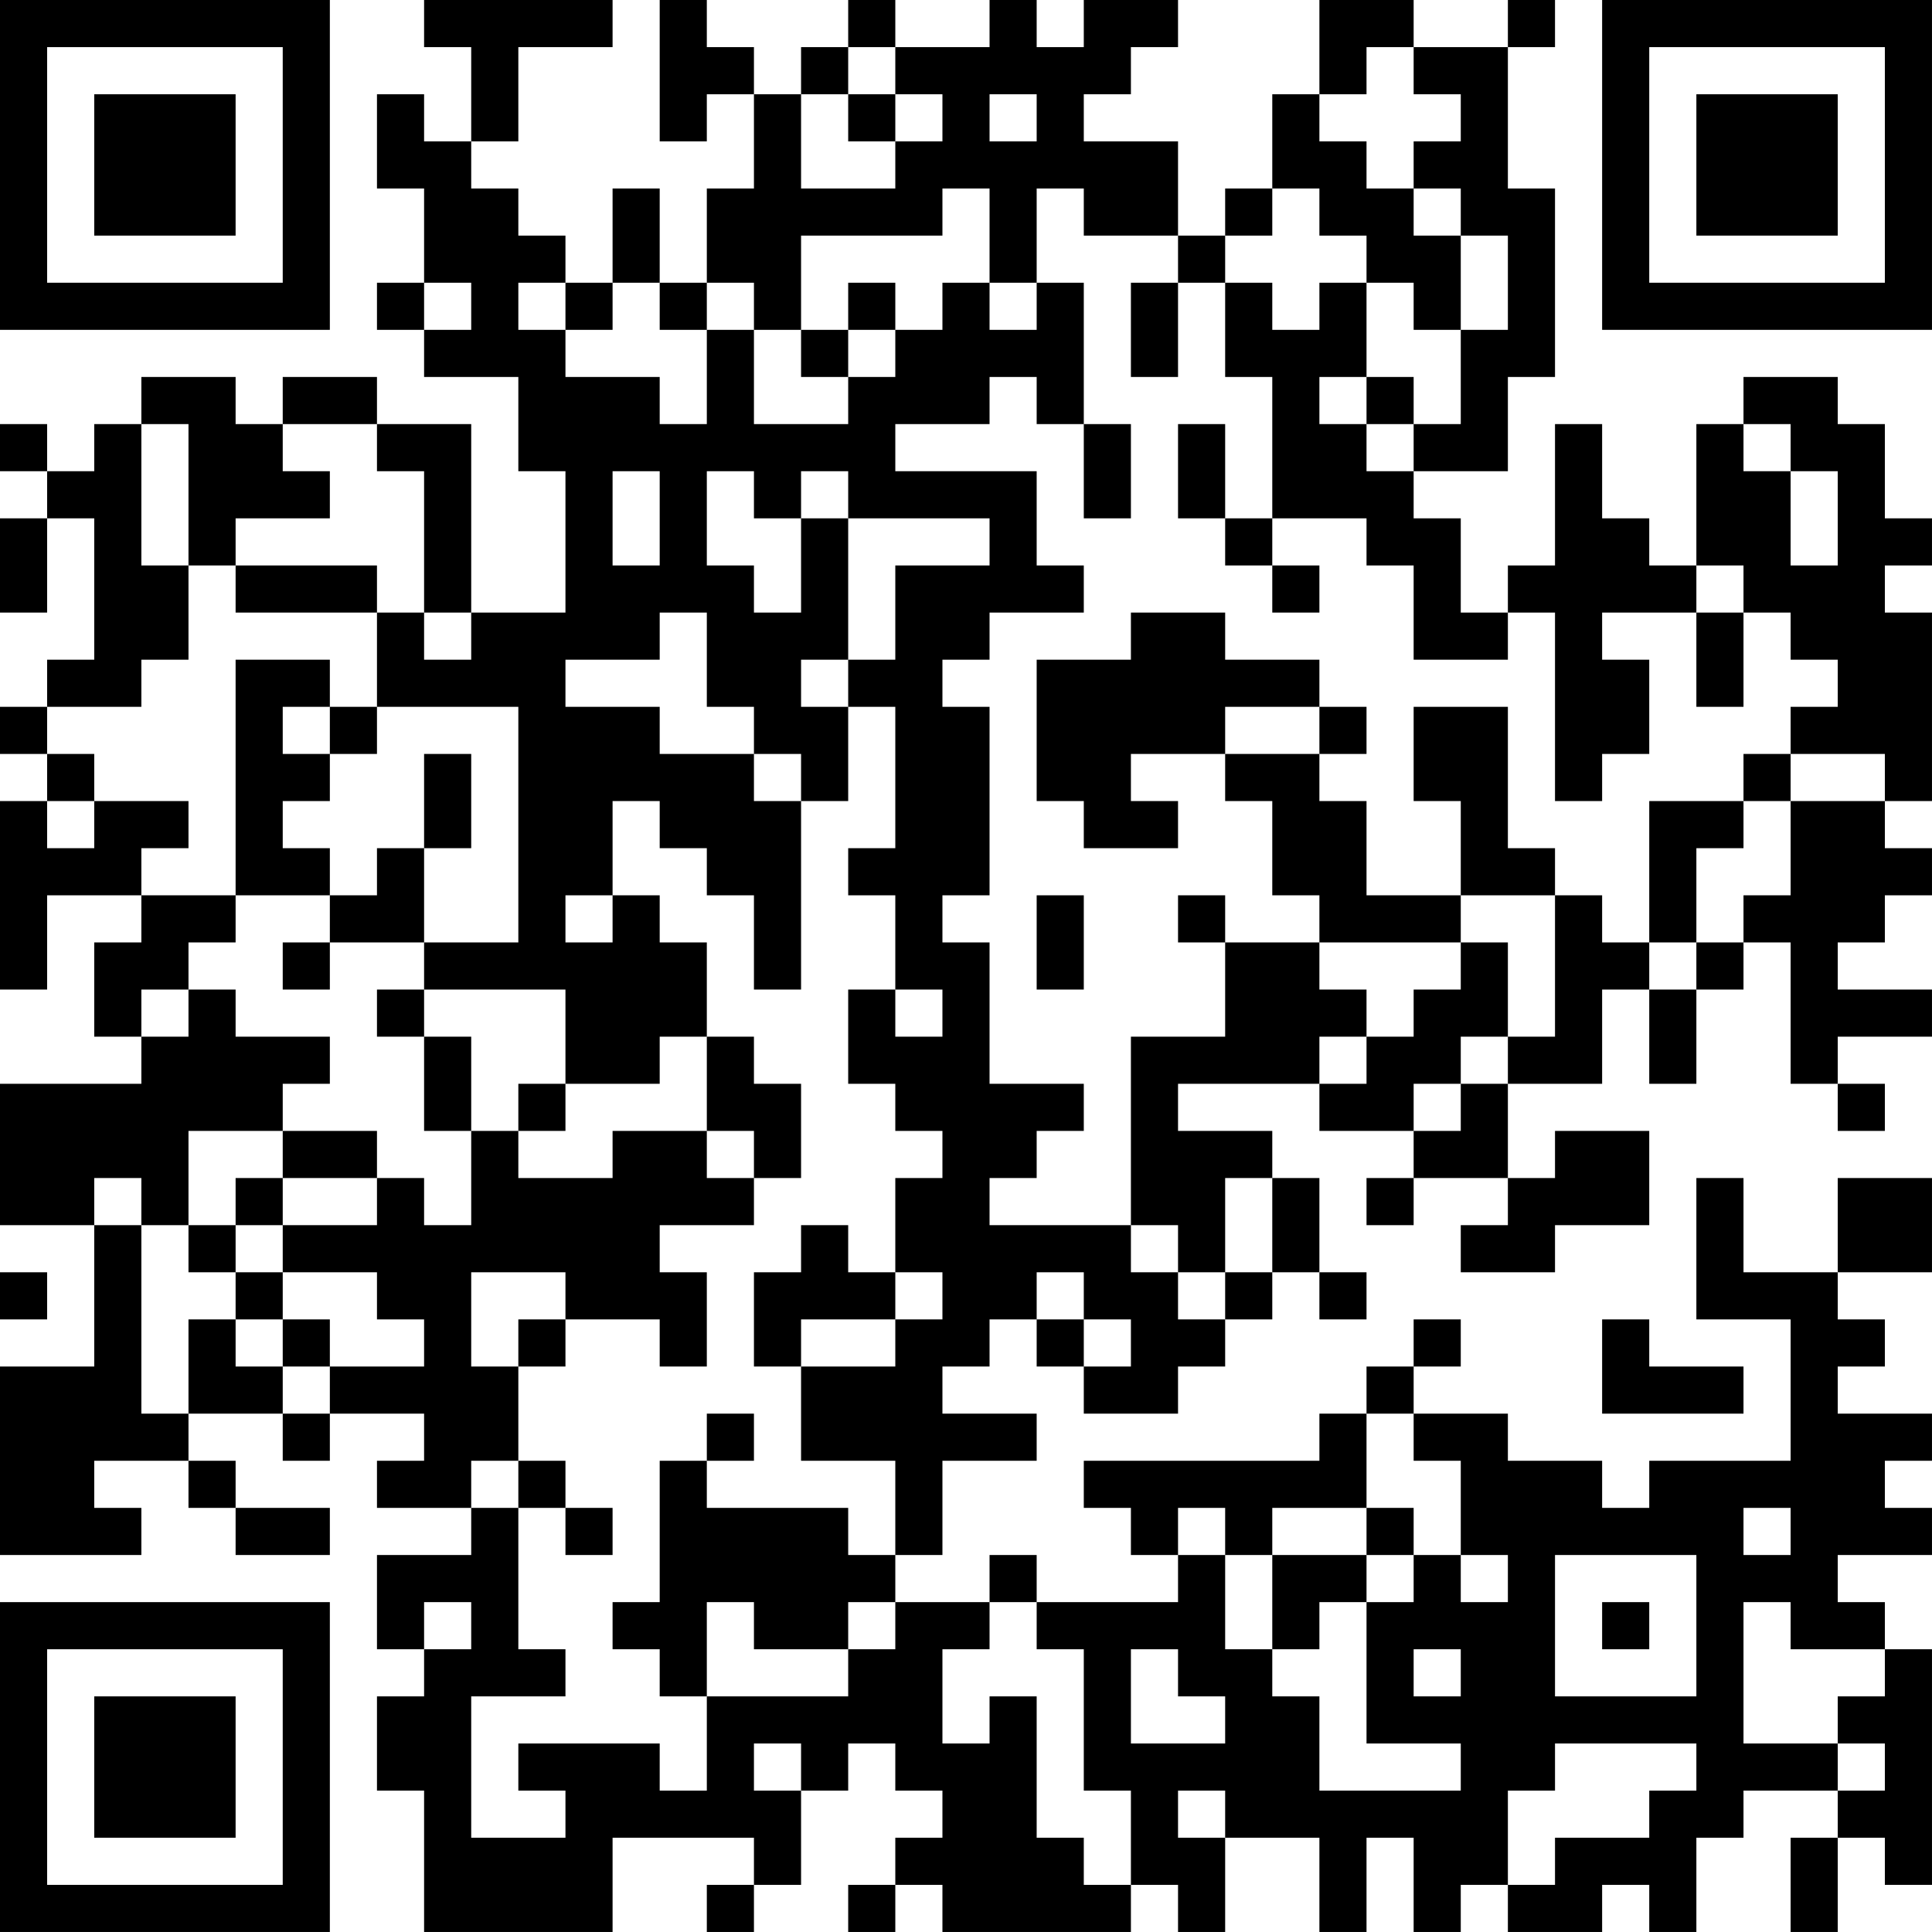 <?xml version="1.0" encoding="UTF-8"?>
<svg xmlns="http://www.w3.org/2000/svg" version="1.1" width="200" height="200" viewBox="0 0 200 200"><rect x="0" y="0" width="200" height="200" fill="#ffffff"/><g transform="scale(4.878)"><g transform="translate(0,0)"><path fill-rule="evenodd" d="M9 0L9 1L10 1L10 3L9 3L9 2L8 2L8 4L9 4L9 6L8 6L8 7L9 7L9 8L11 8L11 10L12 10L12 13L10 13L10 9L8 9L8 8L6 8L6 9L5 9L5 8L3 8L3 9L2 9L2 10L1 10L1 9L0 9L0 10L1 10L1 11L0 11L0 13L1 13L1 11L2 11L2 14L1 14L1 15L0 15L0 16L1 16L1 17L0 17L0 21L1 21L1 19L3 19L3 20L2 20L2 22L3 22L3 23L0 23L0 26L2 26L2 29L0 29L0 33L3 33L3 32L2 32L2 31L4 31L4 32L5 32L5 33L7 33L7 32L5 32L5 31L4 31L4 30L6 30L6 31L7 31L7 30L9 30L9 31L8 31L8 32L10 32L10 33L8 33L8 35L9 35L9 36L8 36L8 38L9 38L9 41L13 41L13 39L16 39L16 40L15 40L15 41L16 41L16 40L17 40L17 38L18 38L18 37L19 37L19 38L20 38L20 39L19 39L19 40L18 40L18 41L19 41L19 40L20 40L20 41L24 41L24 40L25 40L25 41L26 41L26 39L28 39L28 41L29 41L29 39L30 39L30 41L31 41L31 40L32 40L32 41L34 41L34 40L35 40L35 41L36 41L36 39L37 39L37 38L39 38L39 39L38 39L38 41L39 41L39 39L40 39L40 40L41 40L41 35L40 35L40 34L39 34L39 33L41 33L41 32L40 32L40 31L41 31L41 30L39 30L39 29L40 29L40 28L39 28L39 27L41 27L41 25L39 25L39 27L37 27L37 25L36 25L36 28L38 28L38 31L35 31L35 32L34 32L34 31L32 31L32 30L30 30L30 29L31 29L31 28L30 28L30 29L29 29L29 30L28 30L28 31L23 31L23 32L24 32L24 33L25 33L25 34L22 34L22 33L21 33L21 34L19 34L19 33L20 33L20 31L22 31L22 30L20 30L20 29L21 29L21 28L22 28L22 29L23 29L23 30L25 30L25 29L26 29L26 28L27 28L27 27L28 27L28 28L29 28L29 27L28 27L28 25L27 25L27 24L25 24L25 23L28 23L28 24L30 24L30 25L29 25L29 26L30 26L30 25L32 25L32 26L31 26L31 27L33 27L33 26L35 26L35 24L33 24L33 25L32 25L32 23L34 23L34 21L35 21L35 23L36 23L36 21L37 21L37 20L38 20L38 23L39 23L39 24L40 24L40 23L39 23L39 22L41 22L41 21L39 21L39 20L40 20L40 19L41 19L41 18L40 18L40 17L41 17L41 13L40 13L40 12L41 12L41 11L40 11L40 9L39 9L39 8L37 8L37 9L36 9L36 12L35 12L35 11L34 11L34 9L33 9L33 12L32 12L32 13L31 13L31 11L30 11L30 10L32 10L32 8L33 8L33 4L32 4L32 1L33 1L33 0L32 0L32 1L30 1L30 0L28 0L28 2L27 2L27 4L26 4L26 5L25 5L25 3L23 3L23 2L24 2L24 1L25 1L25 0L23 0L23 1L22 1L22 0L21 0L21 1L19 1L19 0L18 0L18 1L17 1L17 2L16 2L16 1L15 1L15 0L14 0L14 3L15 3L15 2L16 2L16 4L15 4L15 6L14 6L14 4L13 4L13 6L12 6L12 5L11 5L11 4L10 4L10 3L11 3L11 1L13 1L13 0ZM18 1L18 2L17 2L17 4L19 4L19 3L20 3L20 2L19 2L19 1ZM29 1L29 2L28 2L28 3L29 3L29 4L30 4L30 5L31 5L31 7L30 7L30 6L29 6L29 5L28 5L28 4L27 4L27 5L26 5L26 6L25 6L25 5L23 5L23 4L22 4L22 6L21 6L21 4L20 4L20 5L17 5L17 7L16 7L16 6L15 6L15 7L14 7L14 6L13 6L13 7L12 7L12 6L11 6L11 7L12 7L12 8L14 8L14 9L15 9L15 7L16 7L16 9L18 9L18 8L19 8L19 7L20 7L20 6L21 6L21 7L22 7L22 6L23 6L23 9L22 9L22 8L21 8L21 9L19 9L19 10L22 10L22 12L23 12L23 13L21 13L21 14L20 14L20 15L21 15L21 19L20 19L20 20L21 20L21 23L23 23L23 24L22 24L22 25L21 25L21 26L24 26L24 27L25 27L25 28L26 28L26 27L27 27L27 25L26 25L26 27L25 27L25 26L24 26L24 22L26 22L26 20L28 20L28 21L29 21L29 22L28 22L28 23L29 23L29 22L30 22L30 21L31 21L31 20L32 20L32 22L31 22L31 23L30 23L30 24L31 24L31 23L32 23L32 22L33 22L33 19L34 19L34 20L35 20L35 21L36 21L36 20L37 20L37 19L38 19L38 17L40 17L40 16L38 16L38 15L39 15L39 14L38 14L38 13L37 13L37 12L36 12L36 13L34 13L34 14L35 14L35 16L34 16L34 17L33 17L33 13L32 13L32 14L30 14L30 12L29 12L29 11L27 11L27 8L26 8L26 6L27 6L27 7L28 7L28 6L29 6L29 8L28 8L28 9L29 9L29 10L30 10L30 9L31 9L31 7L32 7L32 5L31 5L31 4L30 4L30 3L31 3L31 2L30 2L30 1ZM18 2L18 3L19 3L19 2ZM21 2L21 3L22 3L22 2ZM9 6L9 7L10 7L10 6ZM18 6L18 7L17 7L17 8L18 8L18 7L19 7L19 6ZM24 6L24 8L25 8L25 6ZM29 8L29 9L30 9L30 8ZM3 9L3 12L4 12L4 14L3 14L3 15L1 15L1 16L2 16L2 17L1 17L1 18L2 18L2 17L4 17L4 18L3 18L3 19L5 19L5 20L4 20L4 21L3 21L3 22L4 22L4 21L5 21L5 22L7 22L7 23L6 23L6 24L4 24L4 26L3 26L3 25L2 25L2 26L3 26L3 30L4 30L4 28L5 28L5 29L6 29L6 30L7 30L7 29L9 29L9 28L8 28L8 27L6 27L6 26L8 26L8 25L9 25L9 26L10 26L10 24L11 24L11 25L13 25L13 24L15 24L15 25L16 25L16 26L14 26L14 27L15 27L15 29L14 29L14 28L12 28L12 27L10 27L10 29L11 29L11 31L10 31L10 32L11 32L11 35L12 35L12 36L10 36L10 39L12 39L12 38L11 38L11 37L14 37L14 38L15 38L15 36L18 36L18 35L19 35L19 34L18 34L18 35L16 35L16 34L15 34L15 36L14 36L14 35L13 35L13 34L14 34L14 31L15 31L15 32L18 32L18 33L19 33L19 31L17 31L17 29L19 29L19 28L20 28L20 27L19 27L19 25L20 25L20 24L19 24L19 23L18 23L18 21L19 21L19 22L20 22L20 21L19 21L19 19L18 19L18 18L19 18L19 15L18 15L18 14L19 14L19 12L21 12L21 11L18 11L18 10L17 10L17 11L16 11L16 10L15 10L15 12L16 12L16 13L17 13L17 11L18 11L18 14L17 14L17 15L18 15L18 17L17 17L17 16L16 16L16 15L15 15L15 13L14 13L14 14L12 14L12 15L14 15L14 16L16 16L16 17L17 17L17 21L16 21L16 19L15 19L15 18L14 18L14 17L13 17L13 19L12 19L12 20L13 20L13 19L14 19L14 20L15 20L15 22L14 22L14 23L12 23L12 21L9 21L9 20L11 20L11 15L8 15L8 13L9 13L9 14L10 14L10 13L9 13L9 10L8 10L8 9L6 9L6 10L7 10L7 11L5 11L5 12L4 12L4 9ZM23 9L23 11L24 11L24 9ZM25 9L25 11L26 11L26 12L27 12L27 13L28 13L28 12L27 12L27 11L26 11L26 9ZM37 9L37 10L38 10L38 12L39 12L39 10L38 10L38 9ZM13 10L13 12L14 12L14 10ZM5 12L5 13L8 13L8 12ZM24 13L24 14L22 14L22 17L23 17L23 18L25 18L25 17L24 17L24 16L26 16L26 17L27 17L27 19L28 19L28 20L31 20L31 19L33 19L33 18L32 18L32 15L30 15L30 17L31 17L31 19L29 19L29 17L28 17L28 16L29 16L29 15L28 15L28 14L26 14L26 13ZM36 13L36 15L37 15L37 13ZM5 14L5 19L7 19L7 20L6 20L6 21L7 21L7 20L9 20L9 18L10 18L10 16L9 16L9 18L8 18L8 19L7 19L7 18L6 18L6 17L7 17L7 16L8 16L8 15L7 15L7 14ZM6 15L6 16L7 16L7 15ZM26 15L26 16L28 16L28 15ZM37 16L37 17L35 17L35 20L36 20L36 18L37 18L37 17L38 17L38 16ZM22 19L22 21L23 21L23 19ZM25 19L25 20L26 20L26 19ZM8 21L8 22L9 22L9 24L10 24L10 22L9 22L9 21ZM15 22L15 24L16 24L16 25L17 25L17 23L16 23L16 22ZM11 23L11 24L12 24L12 23ZM6 24L6 25L5 25L5 26L4 26L4 27L5 27L5 28L6 28L6 29L7 29L7 28L6 28L6 27L5 27L5 26L6 26L6 25L8 25L8 24ZM17 26L17 27L16 27L16 29L17 29L17 28L19 28L19 27L18 27L18 26ZM0 27L0 28L1 28L1 27ZM22 27L22 28L23 28L23 29L24 29L24 28L23 28L23 27ZM11 28L11 29L12 29L12 28ZM34 28L34 30L37 30L37 29L35 29L35 28ZM15 30L15 31L16 31L16 30ZM29 30L29 32L27 32L27 33L26 33L26 32L25 32L25 33L26 33L26 35L27 35L27 36L28 36L28 38L31 38L31 37L29 37L29 34L30 34L30 33L31 33L31 34L32 34L32 33L31 33L31 31L30 31L30 30ZM11 31L11 32L12 32L12 33L13 33L13 32L12 32L12 31ZM29 32L29 33L27 33L27 35L28 35L28 34L29 34L29 33L30 33L30 32ZM37 32L37 33L38 33L38 32ZM33 33L33 36L36 36L36 33ZM9 34L9 35L10 35L10 34ZM21 34L21 35L20 35L20 37L21 37L21 36L22 36L22 39L23 39L23 40L24 40L24 38L23 38L23 35L22 35L22 34ZM34 34L34 35L35 35L35 34ZM37 34L37 37L39 37L39 38L40 38L40 37L39 37L39 36L40 36L40 35L38 35L38 34ZM24 35L24 37L26 37L26 36L25 36L25 35ZM30 35L30 36L31 36L31 35ZM16 37L16 38L17 38L17 37ZM33 37L33 38L32 38L32 40L33 40L33 39L35 39L35 38L36 38L36 37ZM25 38L25 39L26 39L26 38ZM0 0L0 7L7 7L7 0ZM1 1L1 6L6 6L6 1ZM2 2L2 5L5 5L5 2ZM34 0L34 7L41 7L41 0ZM35 1L35 6L40 6L40 1ZM36 2L36 5L39 5L39 2ZM0 34L0 41L7 41L7 34ZM1 35L1 40L6 40L6 35ZM2 36L2 39L5 39L5 36Z" fill="#000000"/></g></g></svg>
